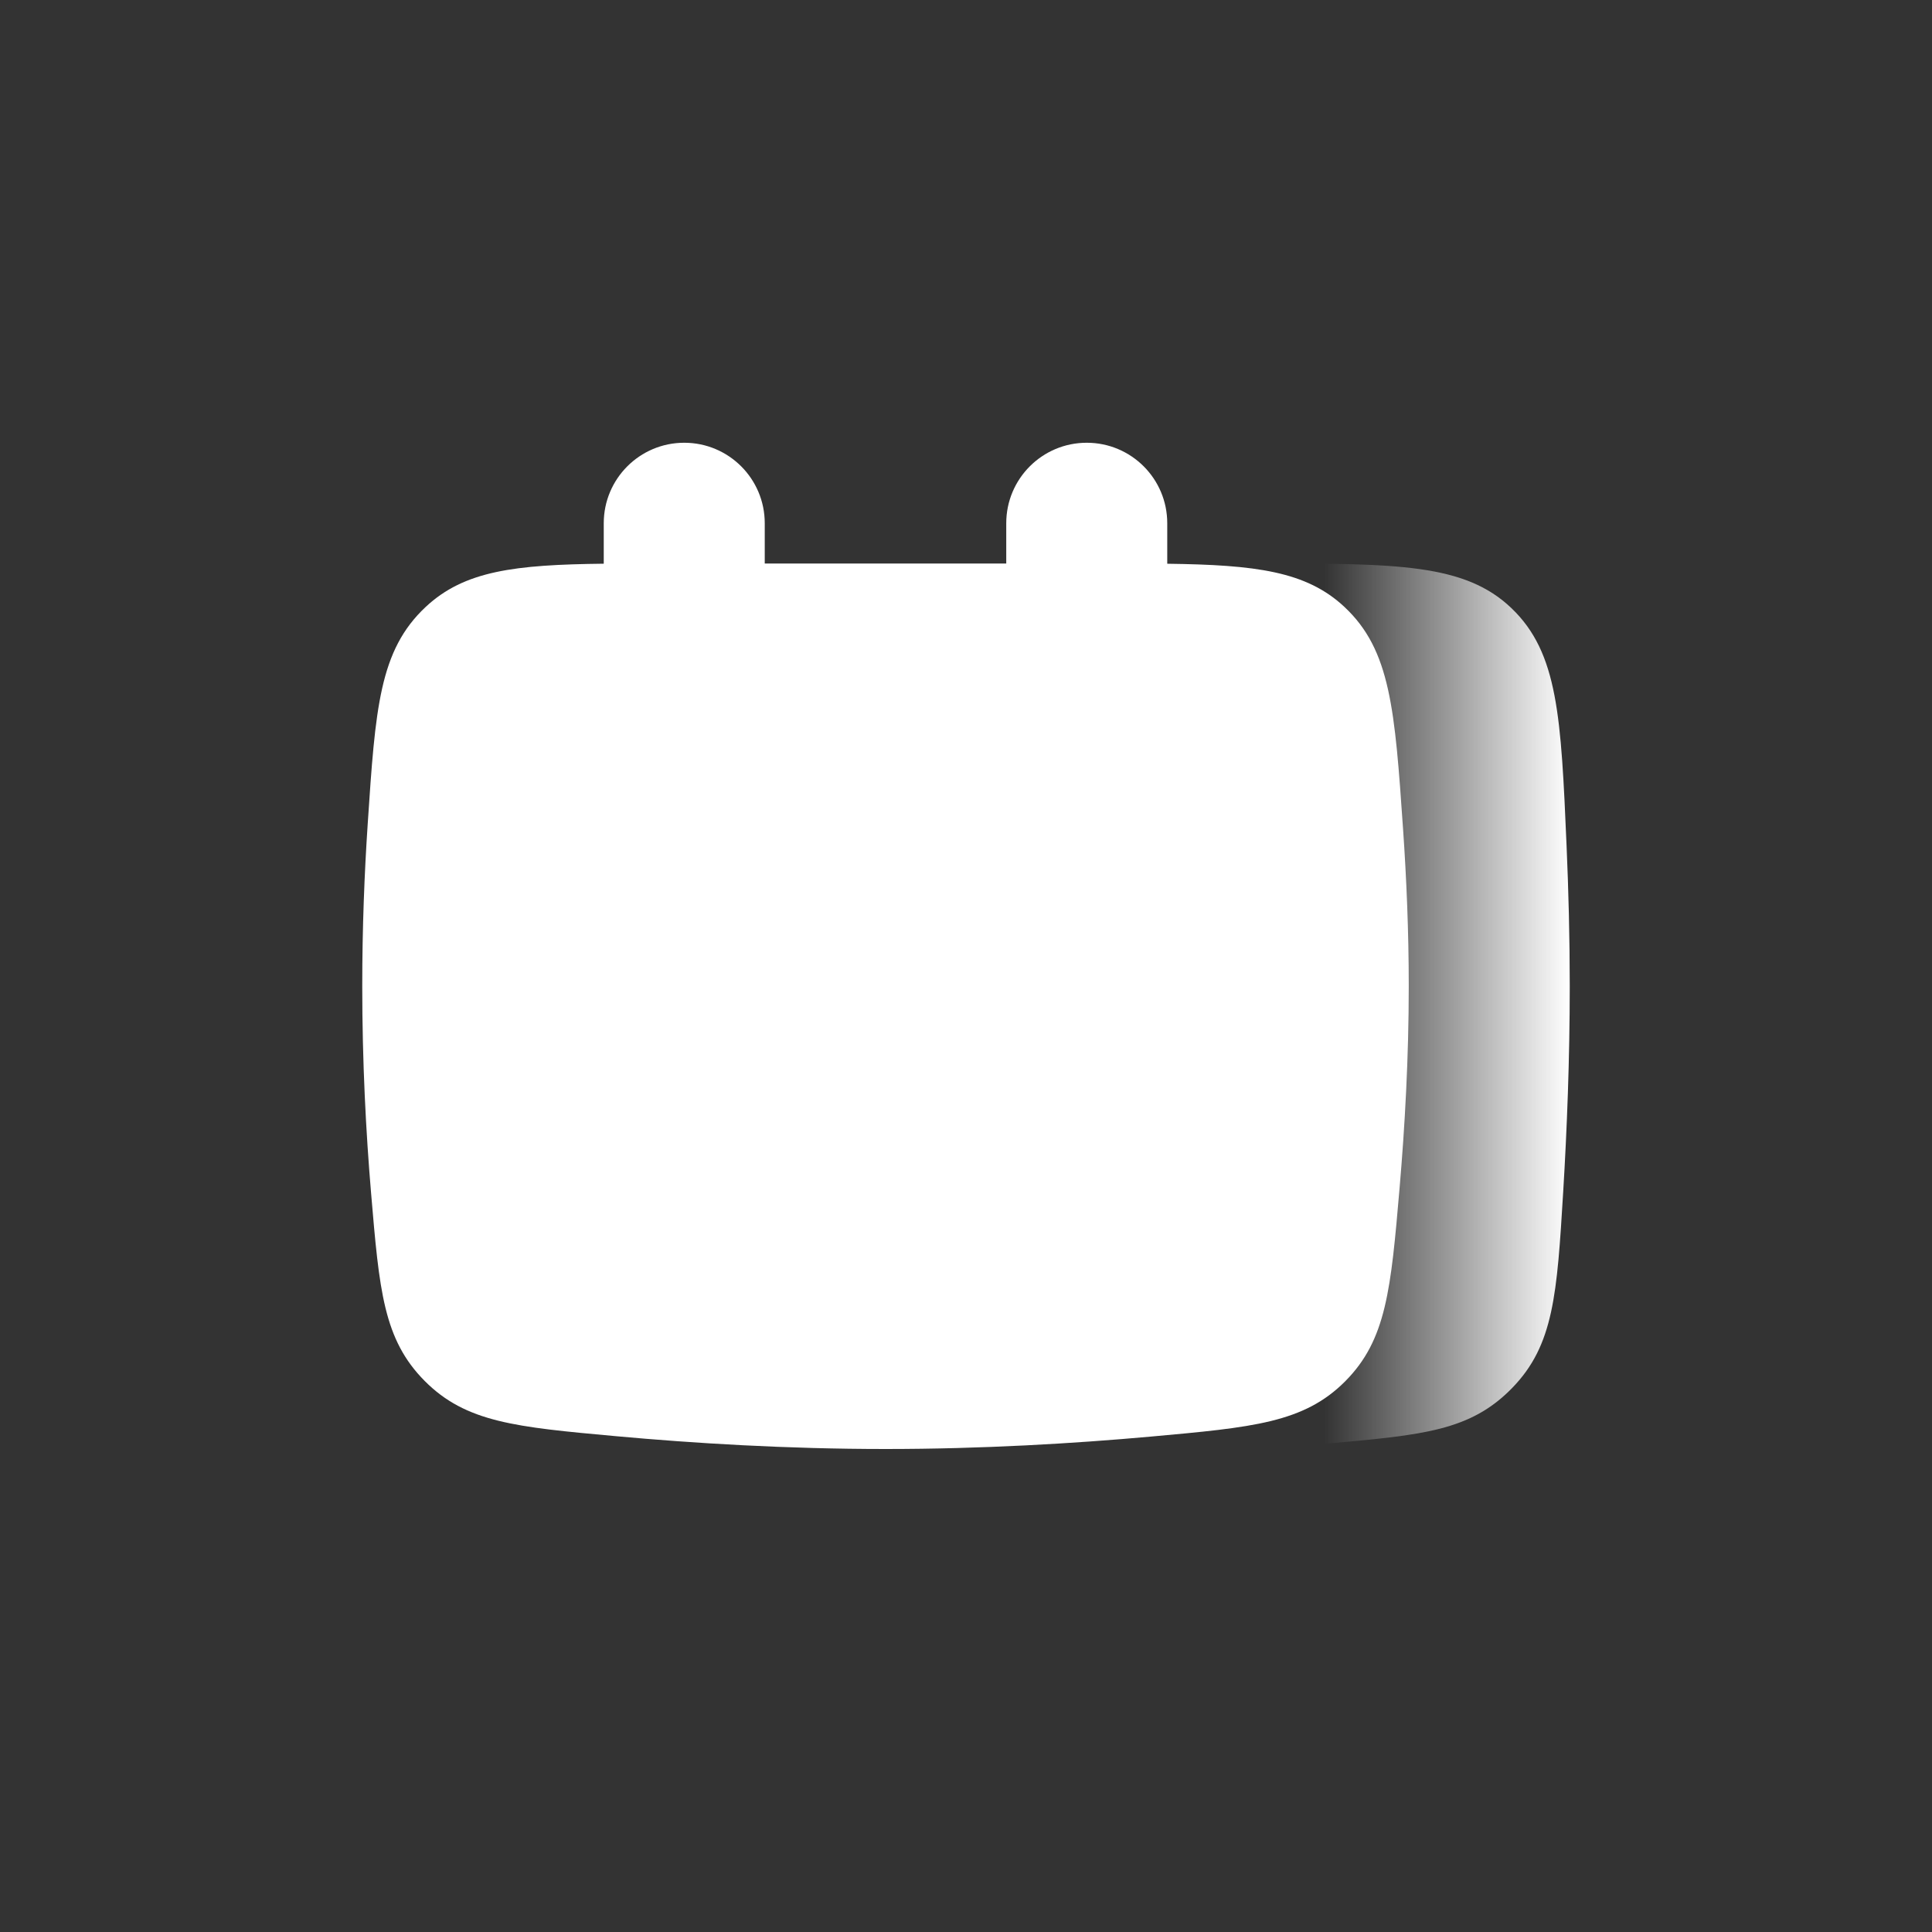 <svg width="48" height="48" viewBox="0 0 48 48" fill="none" xmlns="http://www.w3.org/2000/svg">
<rect x="0" y="0" width="48" height="48" fill="#333333" stroke="none"/>
<path d="M21.075 20.912C21.203 17.789 21.267 16.228 22.428 15.114C23.589 14 25.253 14 28.581 14H31.32C34.702 14 36.393 14 37.553 15.111C38.714 16.222 38.783 17.819 38.921 21.013C38.969 22.12 39 23.298 39 24.5C39 26.312 38.93 28.07 38.837 29.613C38.683 32.15 38.606 33.418 37.571 34.482C36.537 35.546 35.365 35.651 33.022 35.861C32.078 35.945 31.056 36 30 36C28.913 36 27.864 35.942 26.898 35.853C24.591 35.642 23.438 35.536 22.406 34.471C21.374 33.405 21.301 32.169 21.155 29.696C21.066 28.183 21 26.418 21 24.5C21 23.227 21.029 22.021 21.075 20.912Z" fill="url(#paint0_linear_256_2624)"/>
<path fillRule="evenodd" clip-rule="evenodd" d="M17 11C15.895 11 15 11.895 15 13V14L15 14.005C12.789 14.03 11.537 14.18 10.576 15.079C9.423 16.158 9.327 17.593 9.136 20.464C9.054 21.694 9 23.053 9 24.5C9 26.393 9.092 28.137 9.219 29.637C9.424 32.063 9.526 33.276 10.551 34.309C11.577 35.341 12.817 35.455 15.297 35.681H15.297C17.234 35.858 19.551 36 22 36C24.401 36 26.674 35.864 28.588 35.692C31.125 35.463 32.394 35.349 33.42 34.319C34.447 33.288 34.556 32.032 34.772 29.518C34.903 27.998 35 26.275 35 24.5C35 23.148 34.944 21.826 34.859 20.601V20.601C34.654 17.634 34.552 16.151 33.399 15.076C32.453 14.193 31.199 14.034 29 14.006L29 14V13C29 11.895 28.105 11 27 11C25.895 11 25 11.895 25 13V14H19V13C19 11.895 18.105 11 17 11ZM28.924 23.181C29.577 22.671 29.692 21.728 29.181 21.076C28.671 20.423 27.728 20.308 27.076 20.819L20.569 25.911L18.165 22.949C17.642 22.306 16.698 22.208 16.055 22.73C15.411 23.253 15.313 24.197 15.835 24.84L19.169 28.945C19.684 29.581 20.614 29.685 21.258 29.181L28.924 23.181Z" fill="white"/>
<defs>
<linearGradient id="paint0_linear_256_2624" x1="39" y1="25" x2="32.893" y2="25" gradientUnits="userSpaceOnUse">
<stop stop-color="white"/>
<stop offset="1" stop-color="white" stop-opacity="0"/>
</linearGradient>
</defs>
</svg>
